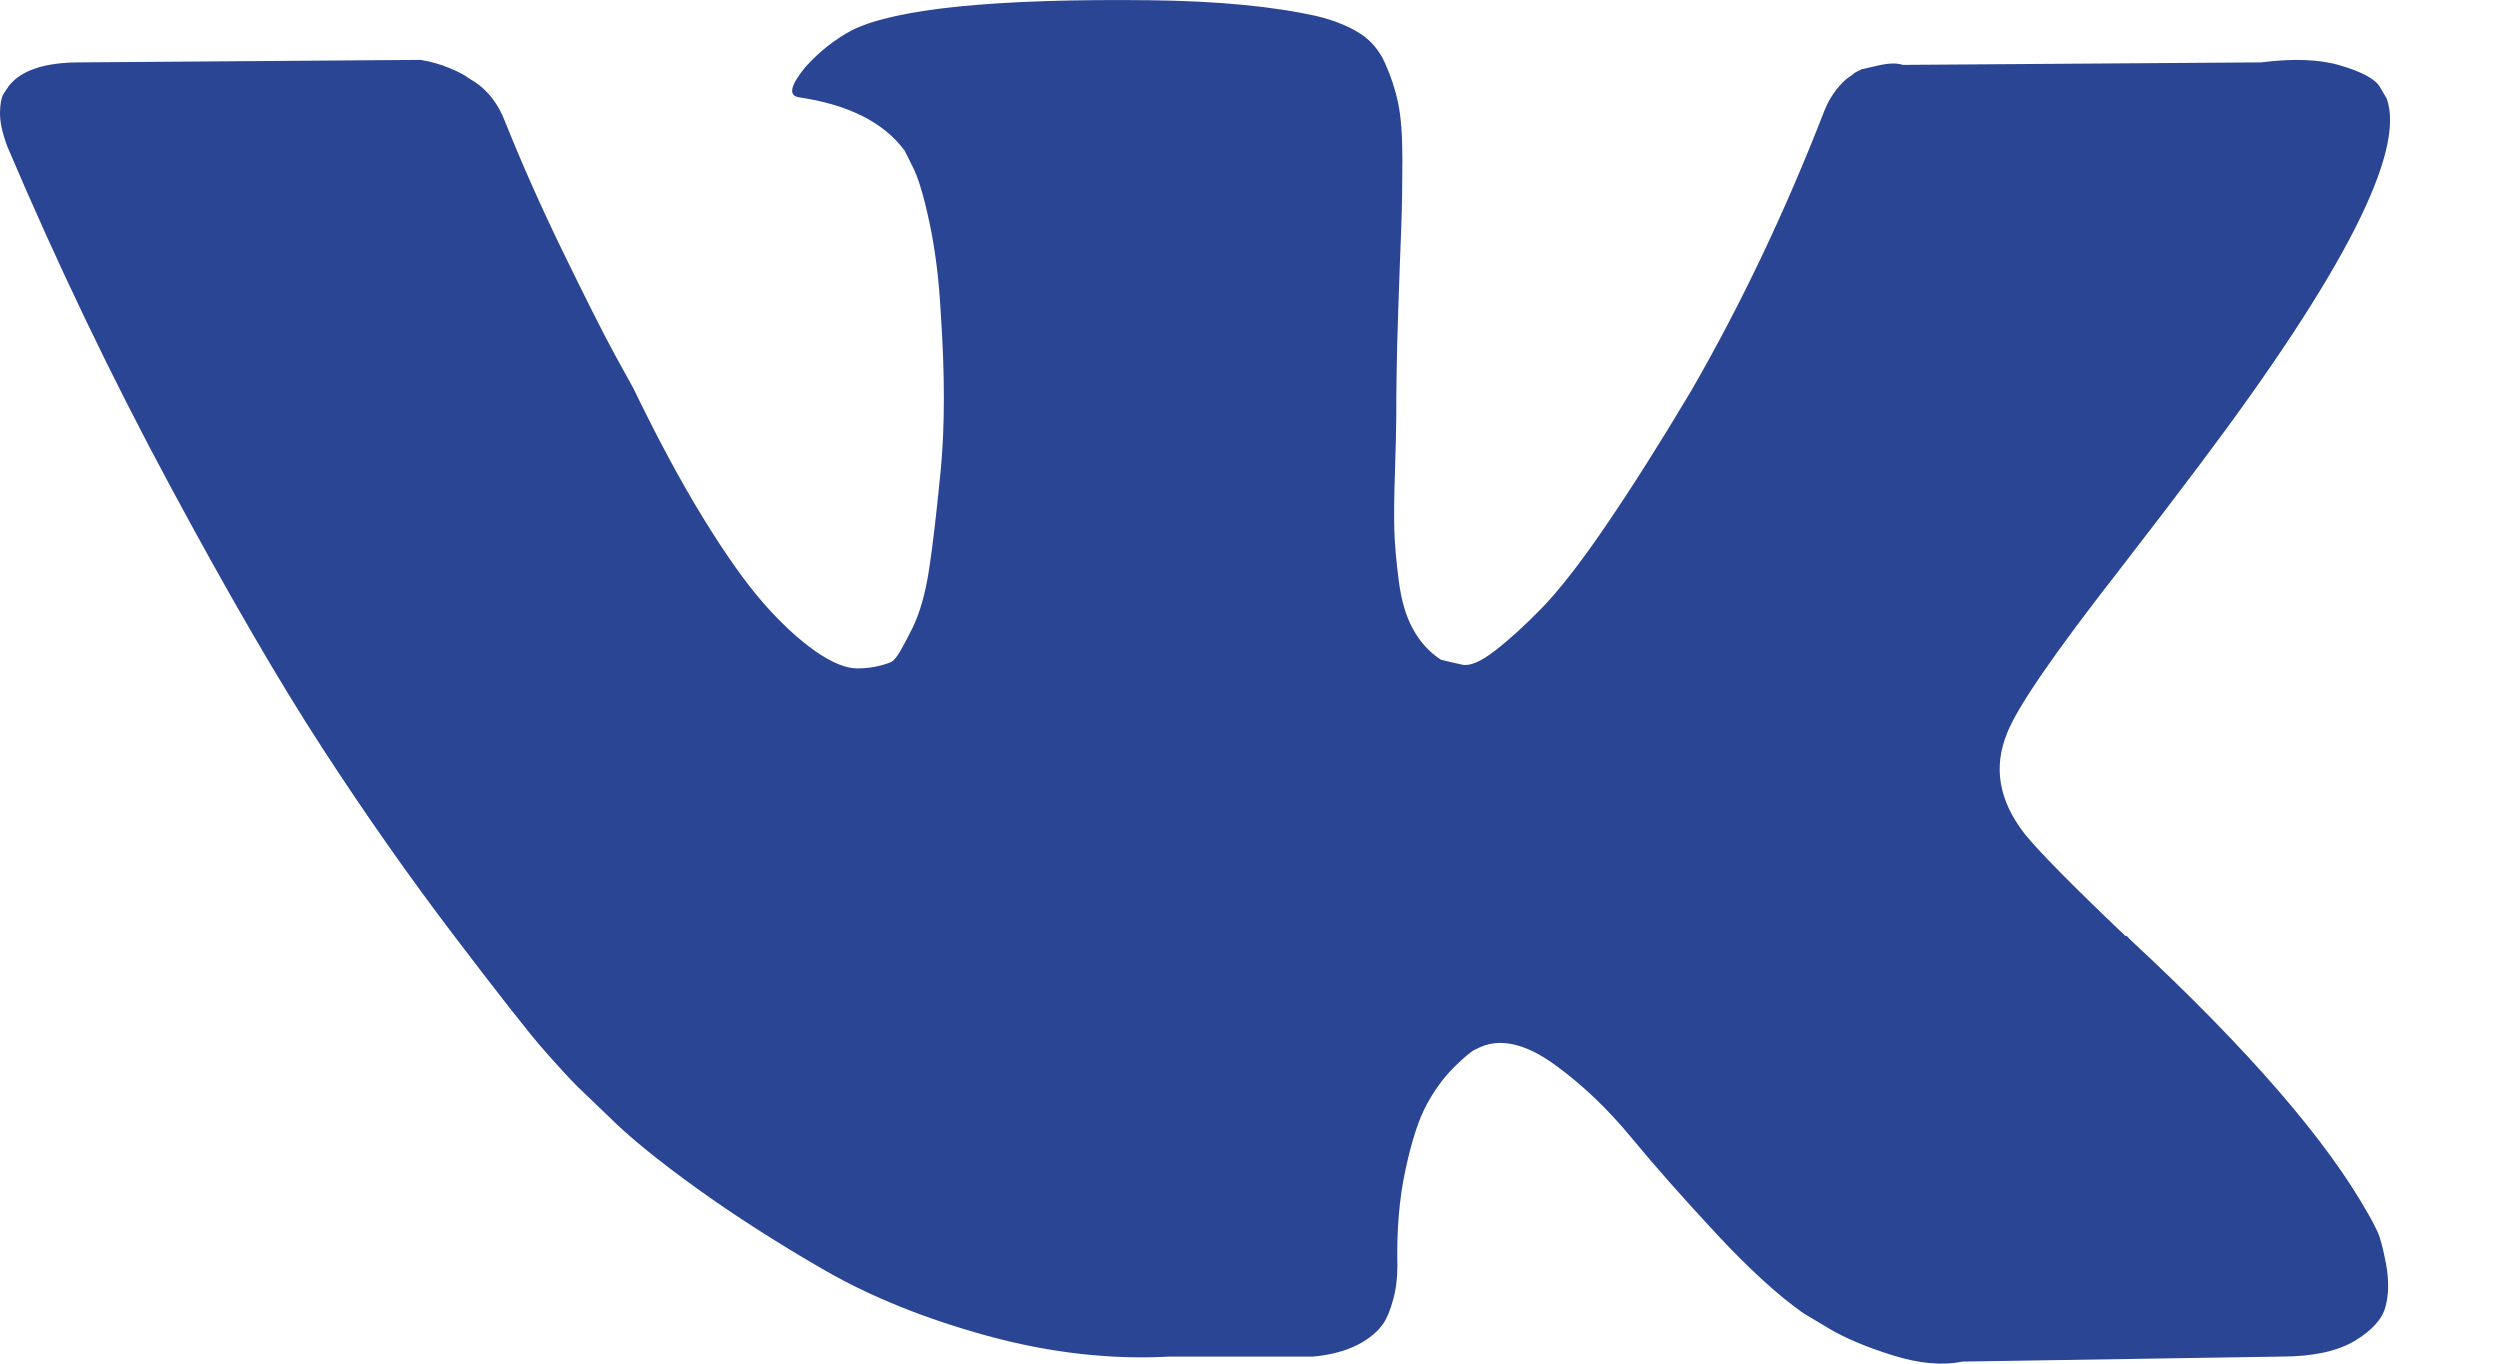 <svg width="22" height="12" viewBox="0 0 22 12" fill="none" xmlns="http://www.w3.org/2000/svg">
<path d="M20.921 10.837C20.895 10.782 20.872 10.737 20.85 10.7C20.485 10.043 19.788 9.237 18.758 8.28L18.736 8.258L18.726 8.247L18.715 8.236H18.703C18.236 7.791 17.941 7.492 17.817 7.338C17.59 7.046 17.539 6.751 17.663 6.451C17.75 6.225 18.079 5.747 18.649 5.017C18.948 4.63 19.185 4.32 19.36 4.086C20.623 2.407 21.171 1.334 21.003 0.867L20.938 0.757C20.894 0.692 20.781 0.631 20.598 0.577C20.416 0.522 20.182 0.513 19.897 0.549L16.744 0.571C16.693 0.553 16.62 0.555 16.525 0.577C16.43 0.599 16.382 0.61 16.382 0.61L16.327 0.637L16.284 0.67C16.247 0.692 16.207 0.73 16.163 0.785C16.12 0.839 16.083 0.903 16.054 0.976C15.711 1.86 15.32 2.681 14.882 3.44C14.612 3.893 14.364 4.285 14.137 4.618C13.911 4.95 13.721 5.194 13.568 5.351C13.415 5.508 13.276 5.634 13.152 5.729C13.028 5.824 12.933 5.864 12.867 5.849C12.801 5.835 12.739 5.82 12.681 5.806C12.579 5.74 12.497 5.65 12.435 5.537C12.372 5.424 12.331 5.282 12.309 5.11C12.287 4.938 12.274 4.791 12.27 4.667C12.267 4.543 12.268 4.367 12.276 4.141C12.283 3.915 12.287 3.761 12.287 3.681C12.287 3.404 12.292 3.102 12.303 2.778C12.314 2.453 12.323 2.195 12.331 2.006C12.338 1.816 12.341 1.615 12.341 1.403C12.341 1.192 12.329 1.026 12.303 0.905C12.278 0.785 12.239 0.668 12.188 0.555C12.137 0.441 12.062 0.354 11.964 0.292C11.865 0.23 11.743 0.18 11.597 0.144C11.21 0.056 10.717 0.009 10.119 0.002C8.761 -0.013 7.888 0.075 7.501 0.264C7.348 0.345 7.209 0.454 7.085 0.593C6.954 0.754 6.936 0.841 7.03 0.856C7.468 0.921 7.779 1.078 7.961 1.326L8.027 1.458C8.078 1.553 8.129 1.721 8.18 1.962C8.231 2.203 8.264 2.469 8.279 2.761C8.315 3.294 8.315 3.75 8.279 4.13C8.242 4.51 8.208 4.805 8.175 5.017C8.142 5.229 8.093 5.4 8.027 5.532C7.961 5.663 7.917 5.743 7.895 5.772C7.874 5.802 7.855 5.82 7.841 5.827C7.746 5.864 7.647 5.882 7.545 5.882C7.443 5.882 7.319 5.831 7.173 5.729C7.027 5.626 6.875 5.486 6.718 5.307C6.561 5.128 6.384 4.878 6.187 4.557C5.99 4.236 5.786 3.856 5.574 3.418L5.399 3.1C5.289 2.896 5.14 2.598 4.95 2.208C4.76 1.817 4.592 1.439 4.446 1.074C4.388 0.921 4.3 0.804 4.183 0.724L4.129 0.691C4.092 0.662 4.034 0.631 3.953 0.598C3.873 0.565 3.789 0.541 3.701 0.527L0.701 0.549C0.394 0.549 0.186 0.618 0.077 0.757L0.033 0.823C0.011 0.859 0 0.917 0 0.998C0 1.078 0.022 1.177 0.066 1.293C0.504 2.323 0.98 3.316 1.495 4.272C2.009 5.228 2.457 5.999 2.836 6.582C3.216 7.167 3.603 7.718 3.997 8.236C4.391 8.754 4.652 9.087 4.78 9.233C4.908 9.379 5.008 9.488 5.081 9.561L5.355 9.824C5.53 9.999 5.787 10.209 6.127 10.454C6.466 10.698 6.842 10.939 7.255 11.177C7.667 11.414 8.147 11.607 8.695 11.757C9.242 11.906 9.775 11.966 10.294 11.938H11.553C11.809 11.915 12.002 11.835 12.134 11.697L12.177 11.642C12.206 11.598 12.234 11.53 12.259 11.439C12.285 11.348 12.297 11.248 12.297 11.138C12.29 10.824 12.314 10.541 12.369 10.29C12.423 10.038 12.485 9.848 12.555 9.72C12.624 9.592 12.703 9.485 12.79 9.397C12.878 9.31 12.94 9.257 12.977 9.238C13.013 9.22 13.042 9.208 13.064 9.2C13.239 9.142 13.445 9.198 13.683 9.37C13.92 9.542 14.143 9.753 14.351 10.005C14.559 10.257 14.809 10.54 15.101 10.854C15.393 11.168 15.649 11.401 15.868 11.555L16.087 11.686C16.233 11.774 16.423 11.854 16.656 11.927C16.89 12 17.094 12.018 17.269 11.982L20.073 11.938C20.35 11.938 20.566 11.892 20.719 11.801C20.872 11.71 20.963 11.609 20.992 11.5C21.022 11.39 21.023 11.266 20.998 11.127C20.972 10.989 20.947 10.892 20.921 10.837Z" fill="#294594"/>
</svg>
